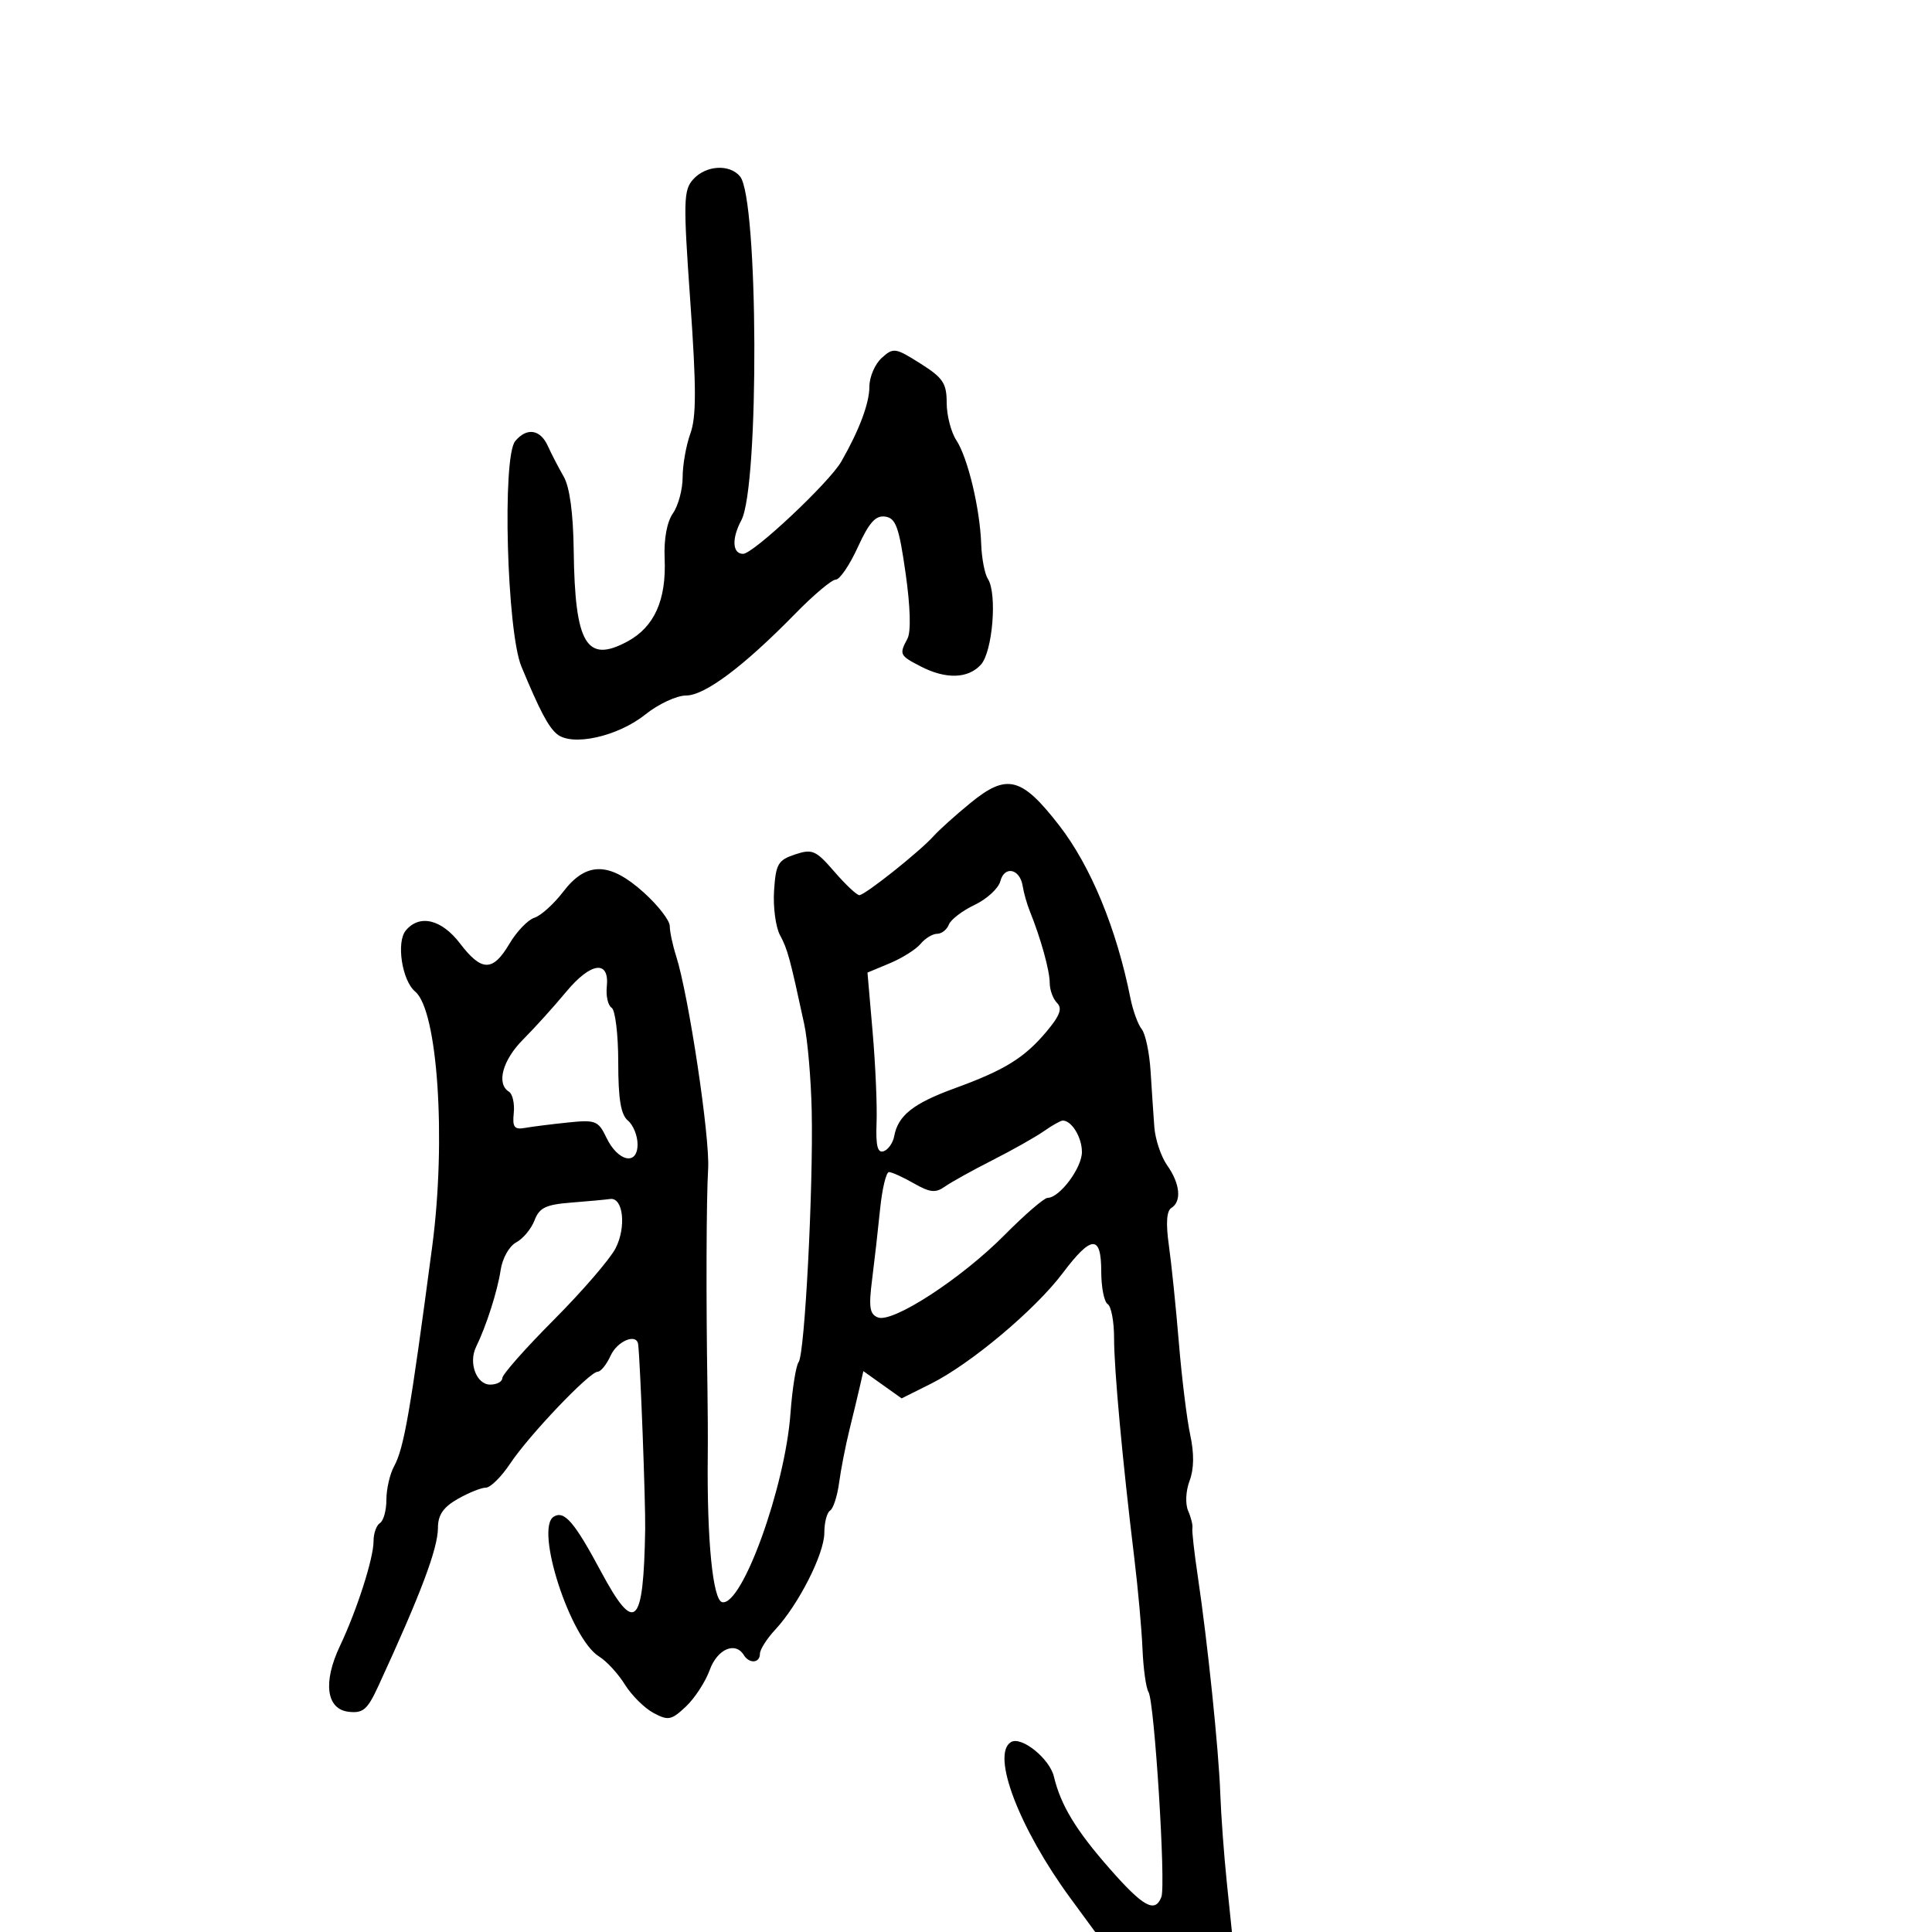 <svg xmlns="http://www.w3.org/2000/svg" width="300" height="300" viewBox="0 0 300 300" version="1.1">
  <defs/>
  <path d="M150.692,124.685 C156.344,120.06 158.616,120.631 164.446,128.138 C169.369,134.478 173.38,144.195 175.533,155 C175.917,156.925 176.704,159.086 177.282,159.803 C177.86,160.52 178.48,163.445 178.66,166.303 C178.84,169.161 179.102,173.075 179.243,175 C179.385,176.925 180.287,179.613 181.25,180.973 C183.247,183.794 183.515,186.564 181.888,187.569 C181.147,188.027 181.018,189.965 181.502,193.378 C181.901,196.195 182.599,203 183.054,208.5 C183.509,214 184.305,220.451 184.822,222.835 C185.442,225.694 185.407,228.111 184.718,229.937 C184.124,231.51 184.028,233.524 184.495,234.603 C184.947,235.646 185.243,236.846 185.153,237.269 C185.062,237.691 185.44,241.066 185.992,244.769 C187.504,254.903 189.247,271.743 189.484,278.5 C189.6,281.8 190.054,287.988 190.494,292.25 L191.293,300 L170.063,300 L166.212,294.75 C158.252,283.898 153.878,272.429 156.972,270.517 C158.575,269.526 162.978,273.056 163.652,275.873 C164.719,280.332 167.086,284.232 172.369,290.233 C177.557,296.127 179.362,297.106 180.34,294.558 C181.053,292.698 179.263,264.235 178.339,262.739 C177.954,262.116 177.534,259.107 177.406,256.053 C177.279,252.999 176.709,246.675 176.141,242 C174.297,226.823 172.989,212.605 172.994,207.809 C172.997,205.229 172.55,202.84 172,202.5 C171.45,202.16 171,199.884 171,197.441 C171,191.687 169.483,191.756 165,197.711 C160.728,203.386 150.709,211.792 144.553,214.866 L140.003,217.139 L137.032,215.023 L134.061,212.907 L133.539,215.204 C133.251,216.467 132.517,219.525 131.906,222 C131.296,224.475 130.57,228.19 130.293,230.256 C130.016,232.322 129.386,234.261 128.894,234.565 C128.402,234.869 128,236.426 128,238.024 C128,241.274 124.001,249.16 120.377,253.055 C119.07,254.46 118,256.147 118,256.805 C118,258.256 116.355,258.384 115.5,257 C114.167,254.843 111.377,256.068 110.198,259.328 C109.536,261.159 107.873,263.71 106.501,264.999 C104.248,267.116 103.763,267.211 101.469,265.984 C100.074,265.237 98.073,263.247 97.023,261.563 C95.973,259.878 94.177,257.927 93.032,257.226 C88.58,254.501 83.009,237.348 85.981,235.512 C87.619,234.5 89.189,236.319 93.304,244 C98.595,253.877 99.925,252.62 100.183,237.5 C100.254,233.38 99.419,211.382 99.093,208.75 C98.873,206.978 95.861,208.211 94.818,210.5 C94.192,211.875 93.287,213 92.809,213 C91.547,213 82.154,222.857 79.23,227.25 C77.857,229.313 76.155,231 75.448,231 C74.741,231 72.778,231.787 71.087,232.75 C68.844,234.027 68.011,235.234 68.006,237.213 C67.999,240.457 65.376,247.425 58.751,261.805 C57.061,265.475 56.379,266.065 54.134,265.805 C50.668,265.404 50.115,261.231 52.781,255.601 C55.434,250 58.011,241.962 58.005,239.309 C58.002,238.104 58.45,236.84 59,236.5 C59.55,236.16 60,234.529 60,232.875 C60,231.222 60.537,228.886 61.193,227.684 C62.738,224.854 63.72,219.188 67.119,193.5 C69.307,176.963 67.961,156.872 64.472,153.976 C62.428,152.281 61.506,146.3 63.009,144.489 C65.139,141.922 68.564,142.74 71.432,146.5 C74.788,150.9 76.53,150.91 79.106,146.544 C80.228,144.644 81.973,142.826 82.984,142.505 C83.995,142.184 86.01,140.364 87.462,138.461 C91.055,133.75 94.66,133.794 99.997,138.616 C102.199,140.605 104,142.936 104,143.795 C104,144.655 104.442,146.74 104.982,148.429 C106.932,154.53 110.256,176.613 109.959,181.5 C109.676,186.171 109.627,201.693 109.852,215.5 C109.906,218.8 109.928,223.525 109.901,226 C109.758,239.122 110.685,248.505 112.152,248.789 C115.238,249.387 121.905,230.949 122.742,219.5 C123.024,215.65 123.596,212.05 124.013,211.5 C124.961,210.25 126.298,184.549 126.042,172.511 C125.936,167.567 125.412,161.492 124.876,159.011 C122.65,148.7 122.296,147.399 121.122,145.216 C120.446,143.96 120.03,140.845 120.197,138.294 C120.467,134.159 120.82,133.55 123.451,132.678 C126.139,131.787 126.682,132.024 129.557,135.35 C131.292,137.357 133.039,139 133.438,139 C134.308,139 142.852,132.201 144.989,129.807 C145.82,128.876 148.386,126.571 150.692,124.685 Z M107.645,27.84 C109.619,25.659 113.287,25.436 114.915,27.397 C117.76,30.826 117.924,75.537 115.11,80.795 C113.591,83.633 113.717,86 115.386,86 C116.98,86 128.782,74.911 130.638,71.669 C133.431,66.792 135,62.605 135,60.033 C135,58.535 135.858,56.533 136.907,55.584 C138.723,53.941 139.011,53.982 142.907,56.441 C146.434,58.668 147,59.512 147,62.548 C147,64.485 147.673,67.098 148.496,68.354 C150.285,71.084 152.169,78.954 152.361,84.5 C152.438,86.7 152.906,89.131 153.403,89.902 C154.868,92.177 154.133,101.195 152.32,103.199 C150.326,105.402 146.873,105.503 142.95,103.474 C139.688,101.787 139.604,101.609 140.912,99.165 C141.476,98.11 141.364,94.235 140.616,88.981 C139.597,81.828 139.102,80.456 137.454,80.217 C135.967,80.001 134.95,81.137 133.2,84.967 C131.936,87.735 130.397,90 129.781,90 C129.165,90 126.351,92.362 123.528,95.25 C115.493,103.469 109.449,108 106.522,108 C105.07,108 102.222,109.33 100.191,110.955 C95.918,114.377 88.841,115.943 86.487,113.989 C85.137,112.869 83.822,110.371 80.964,103.5 C78.705,98.066 77.958,70.96 80.001,68.499 C81.791,66.342 83.892,66.653 85.068,69.25 C85.628,70.487 86.735,72.625 87.528,74 C88.462,75.619 89.011,79.671 89.085,85.5 C89.269,100.005 91.059,103.039 97.413,99.617 C101.611,97.356 103.486,93.178 103.205,86.714 C103.073,83.693 103.563,81.034 104.497,79.701 C105.323,78.521 106,76 106,74.098 C106,72.197 106.541,69.147 107.201,67.32 C108.137,64.733 108.134,60.203 107.191,46.839 C106.086,31.185 106.126,29.518 107.645,27.84 Z M155.335,136.828 C155.042,137.949 153.244,139.605 151.34,140.509 C149.437,141.412 147.633,142.792 147.333,143.576 C147.032,144.359 146.214,145 145.515,145 C144.817,145 143.663,145.701 142.952,146.558 C142.241,147.415 140.094,148.77 138.181,149.569 L134.702,151.022 L135.502,160.261 C135.942,165.343 136.217,171.681 136.113,174.346 C135.974,177.915 136.263,179.079 137.212,178.763 C137.92,178.527 138.659,177.472 138.853,176.417 C139.443,173.214 141.813,171.336 148.211,169.003 C156.022,166.155 159.043,164.291 162.495,160.189 C164.579,157.712 164.993,156.593 164.14,155.74 C163.513,155.113 163,153.709 163,152.621 C163,150.713 161.597,145.658 159.913,141.5 C159.468,140.4 158.967,138.637 158.802,137.583 C158.379,134.896 155.977,134.373 155.335,136.828 Z M162.088,175.651 C160.791,176.559 157.203,178.583 154.115,180.149 C151.027,181.715 147.704,183.559 146.731,184.248 C145.279,185.276 144.413,185.186 141.9,183.75 C140.216,182.787 138.478,182 138.039,182 C137.6,182 136.98,184.588 136.661,187.75 C136.343,190.912 135.782,195.855 135.415,198.733 C134.873,202.994 135.042,204.079 136.329,204.573 C138.641,205.46 149.303,198.519 155.979,191.78 C159.129,188.601 162.143,186 162.678,186 C164.53,186 168,181.361 168,178.886 C168,176.603 166.414,174 165.023,174 C164.705,174 163.384,174.743 162.088,175.651 Z M87.905,154.021 C86.032,156.281 83.037,159.595 81.25,161.386 C78.04,164.602 77.033,168.284 79.026,169.516 C79.59,169.865 79.928,171.354 79.776,172.825 C79.55,175.019 79.86,175.436 81.5,175.145 C82.6,174.949 85.594,174.571 88.152,174.305 C92.48,173.854 92.899,174.017 94.16,176.648 C95.953,180.389 99,181.049 99,177.696 C99,176.348 98.325,174.685 97.5,174 C96.401,173.088 96,170.666 96,164.937 C96,160.636 95.538,156.833 94.974,156.484 C94.41,156.135 94.072,154.662 94.224,153.21 C94.664,149.008 91.751,149.382 87.905,154.021 Z M88.704,186.737 C84.749,187.047 83.748,187.531 83.002,189.496 C82.503,190.806 81.225,192.345 80.16,192.914 C79.069,193.498 78.012,195.378 77.738,197.225 C77.259,200.444 75.509,205.917 73.929,209.135 C72.712,211.616 73.974,215 76.117,215 C77.152,215 78,214.544 78,213.986 C78,213.428 81.598,209.359 85.997,204.943 C90.395,200.527 94.706,195.535 95.578,193.849 C97.287,190.544 96.772,185.881 94.731,186.18 C94.054,186.279 91.342,186.53 88.704,186.737 Z"/>
</svg>

